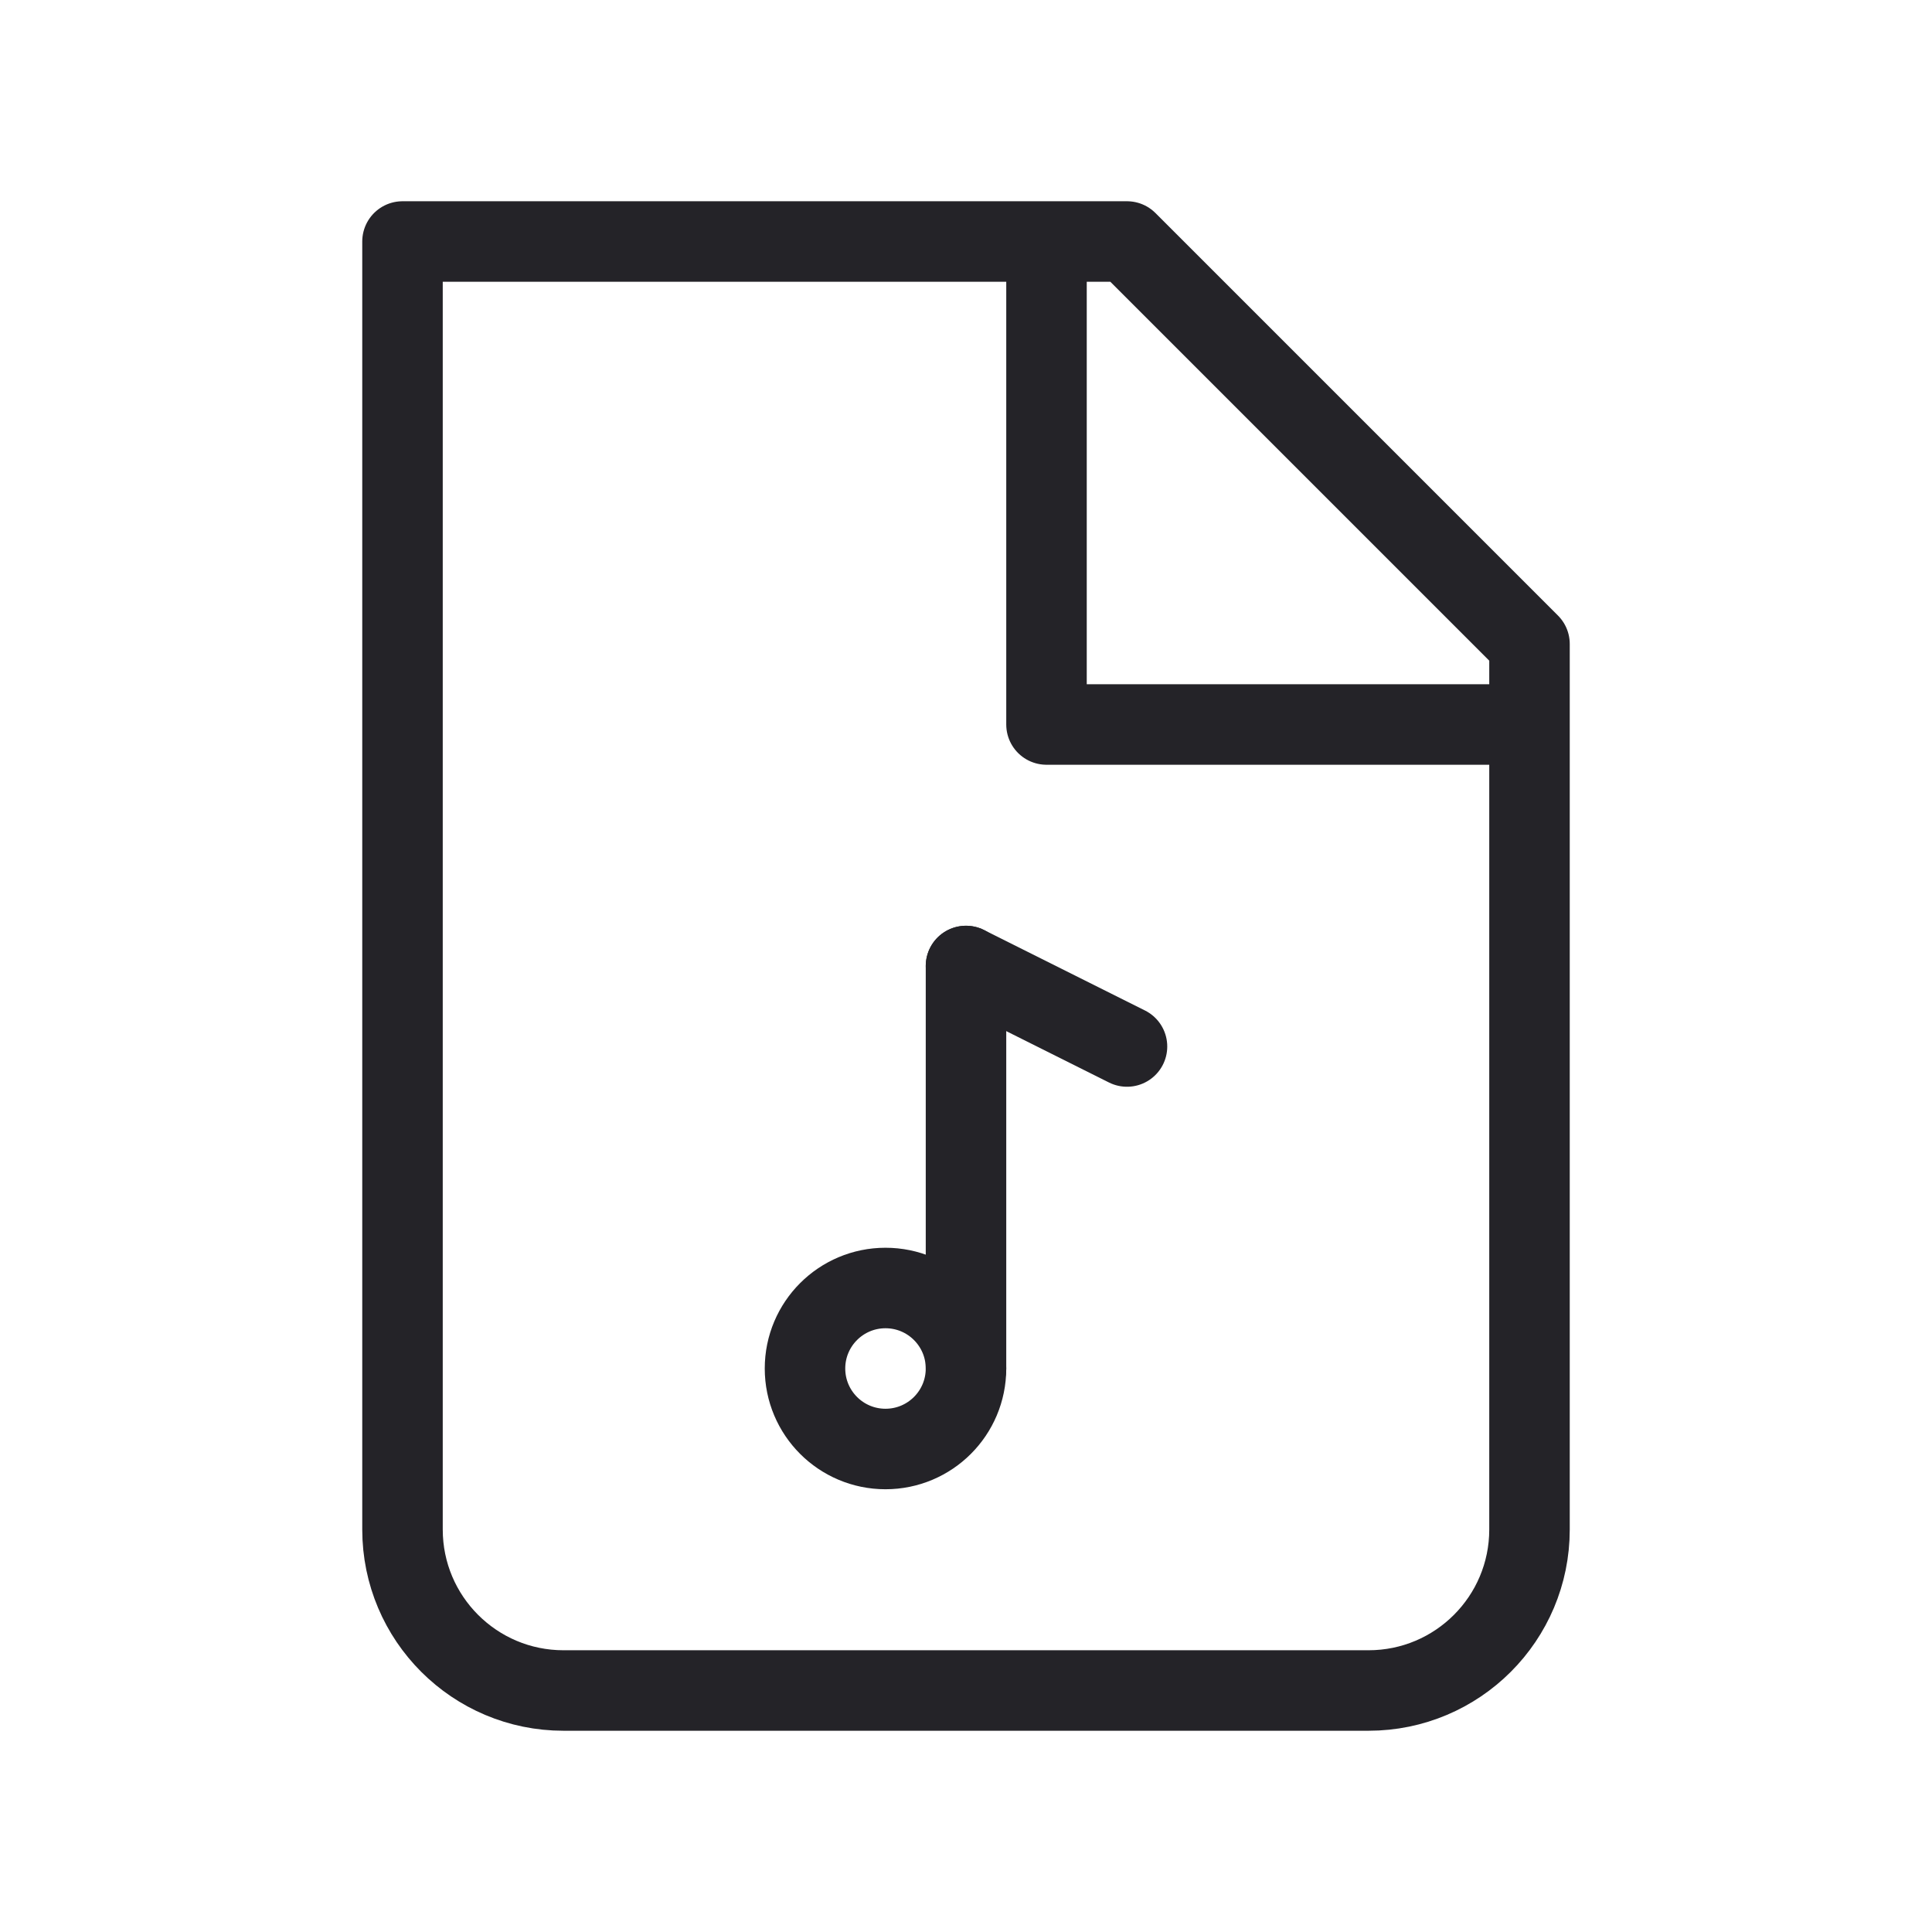 <svg width="24" height="24" viewBox="0 0 24 24" fill="none" xmlns="http://www.w3.org/2000/svg">
<g clip-path="url(#clip0)">
<path d="M7 21C5.896 21 5 20.105 5 19V3H14L19 8V19C19 20.105 18.105 21 17 21H7Z" stroke="#242328" stroke-linecap="round" stroke-linejoin="round"/>
<path d="M13 3V9H19" stroke="#242328" stroke-linejoin="round"/>
<circle cx="11" cy="17" r="1" stroke="#242328"/>
<path d="M12 12V17" stroke="#242328" stroke-linecap="round" stroke-linejoin="round"/>
<path d="M14 13L12 12" stroke="#242328" stroke-linecap="round" stroke-linejoin="round"/>
</g>
<defs>
<clipPath id="clip0">
<rect width="24" height="24" fill="white" transform="translate(0)"/>
</clipPath>
</defs>
</svg>
